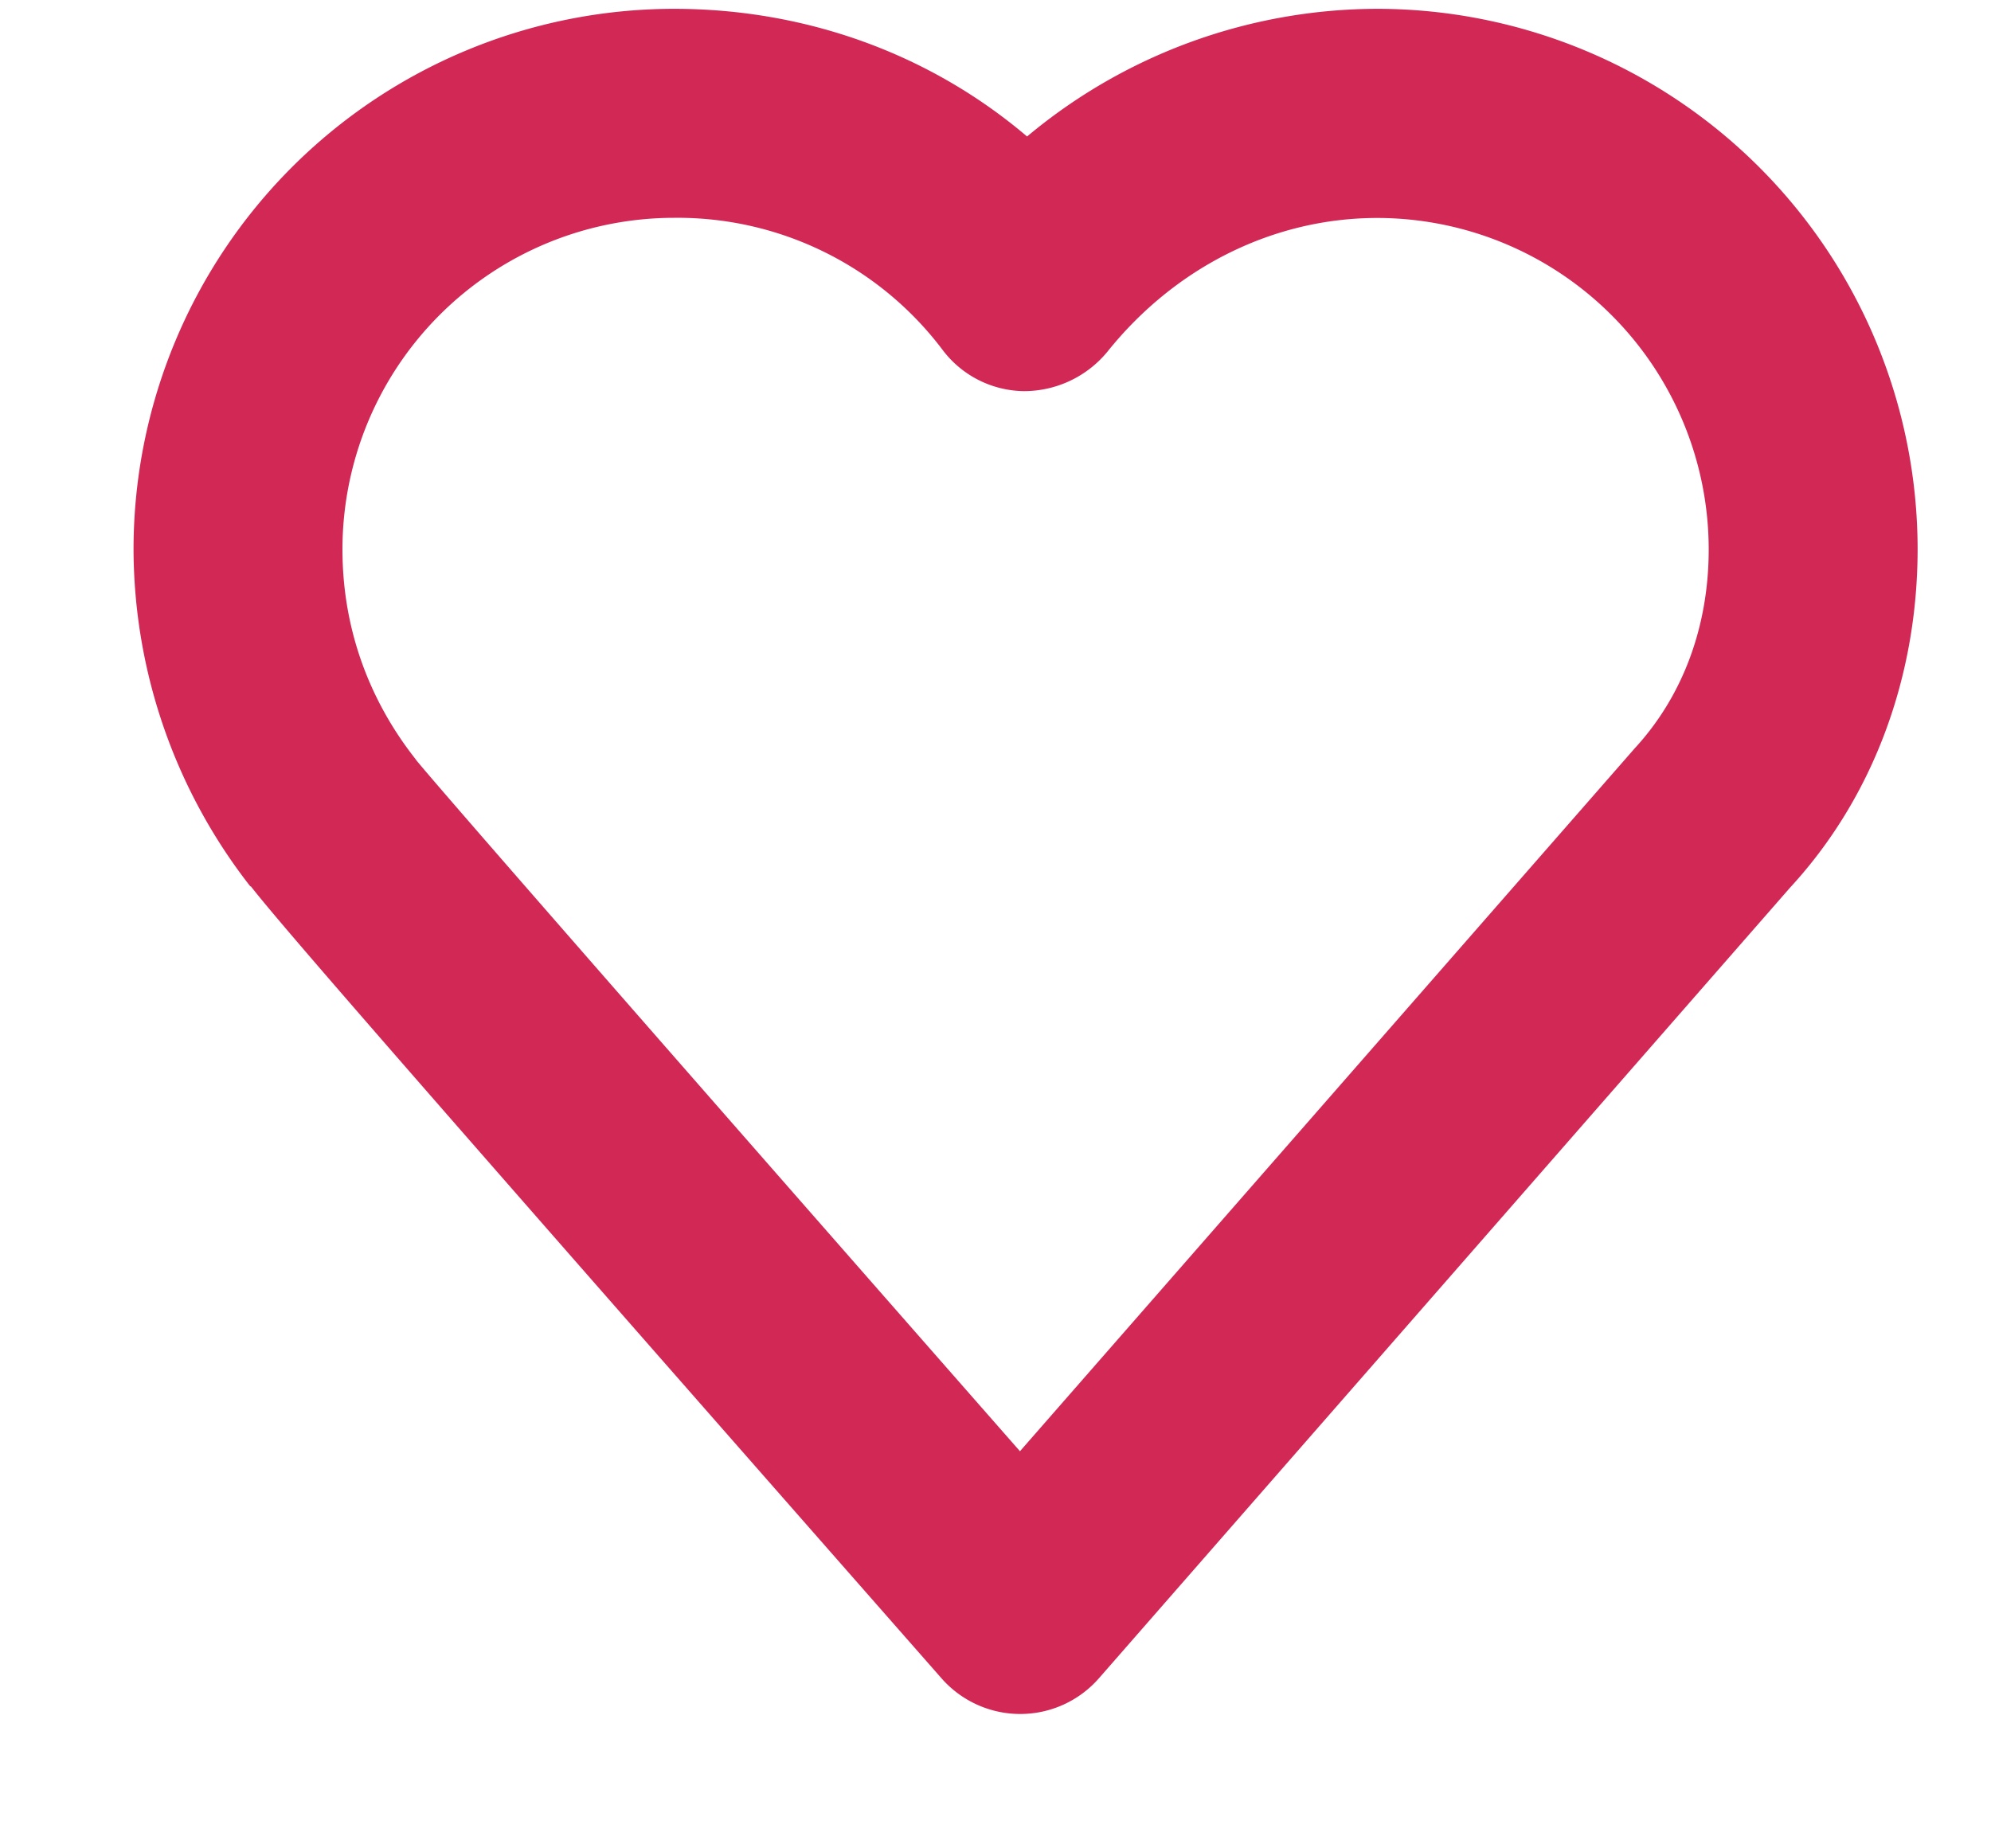 <svg width="14" height="13" xmlns="http://www.w3.org/2000/svg"><path d="M7.174 12.055a.737.737 0 01-.552-.249C2.824 7.482 1.978 6.508 1.764 6.234H1.76a3.866 3.866 0 01-.821-2.373A3.803 3.803 0 014.738.062c.934 0 1.804.32 2.484.898A3.847 3.847 0 019.685.062a3.803 3.803 0 013.799 3.799c0 .909-.318 1.754-.896 2.381l-4.86 5.561a.735.735 0 01-.554.252zM2.929 5.349c.208.255 2.471 2.839 4.243 4.858l4.323-4.944c.34-.369.52-.86.52-1.399a2.333 2.333 0 00-2.33-2.331c-.729 0-1.421.344-1.9.943a.76.76 0 01-.585.275.727.727 0 01-.575-.294 2.333 2.333 0 00-1.887-.925 2.333 2.333 0 00-2.33 2.331c0 .678.275 1.171.507 1.467l.014.019z" fill="#D22856"/></svg>